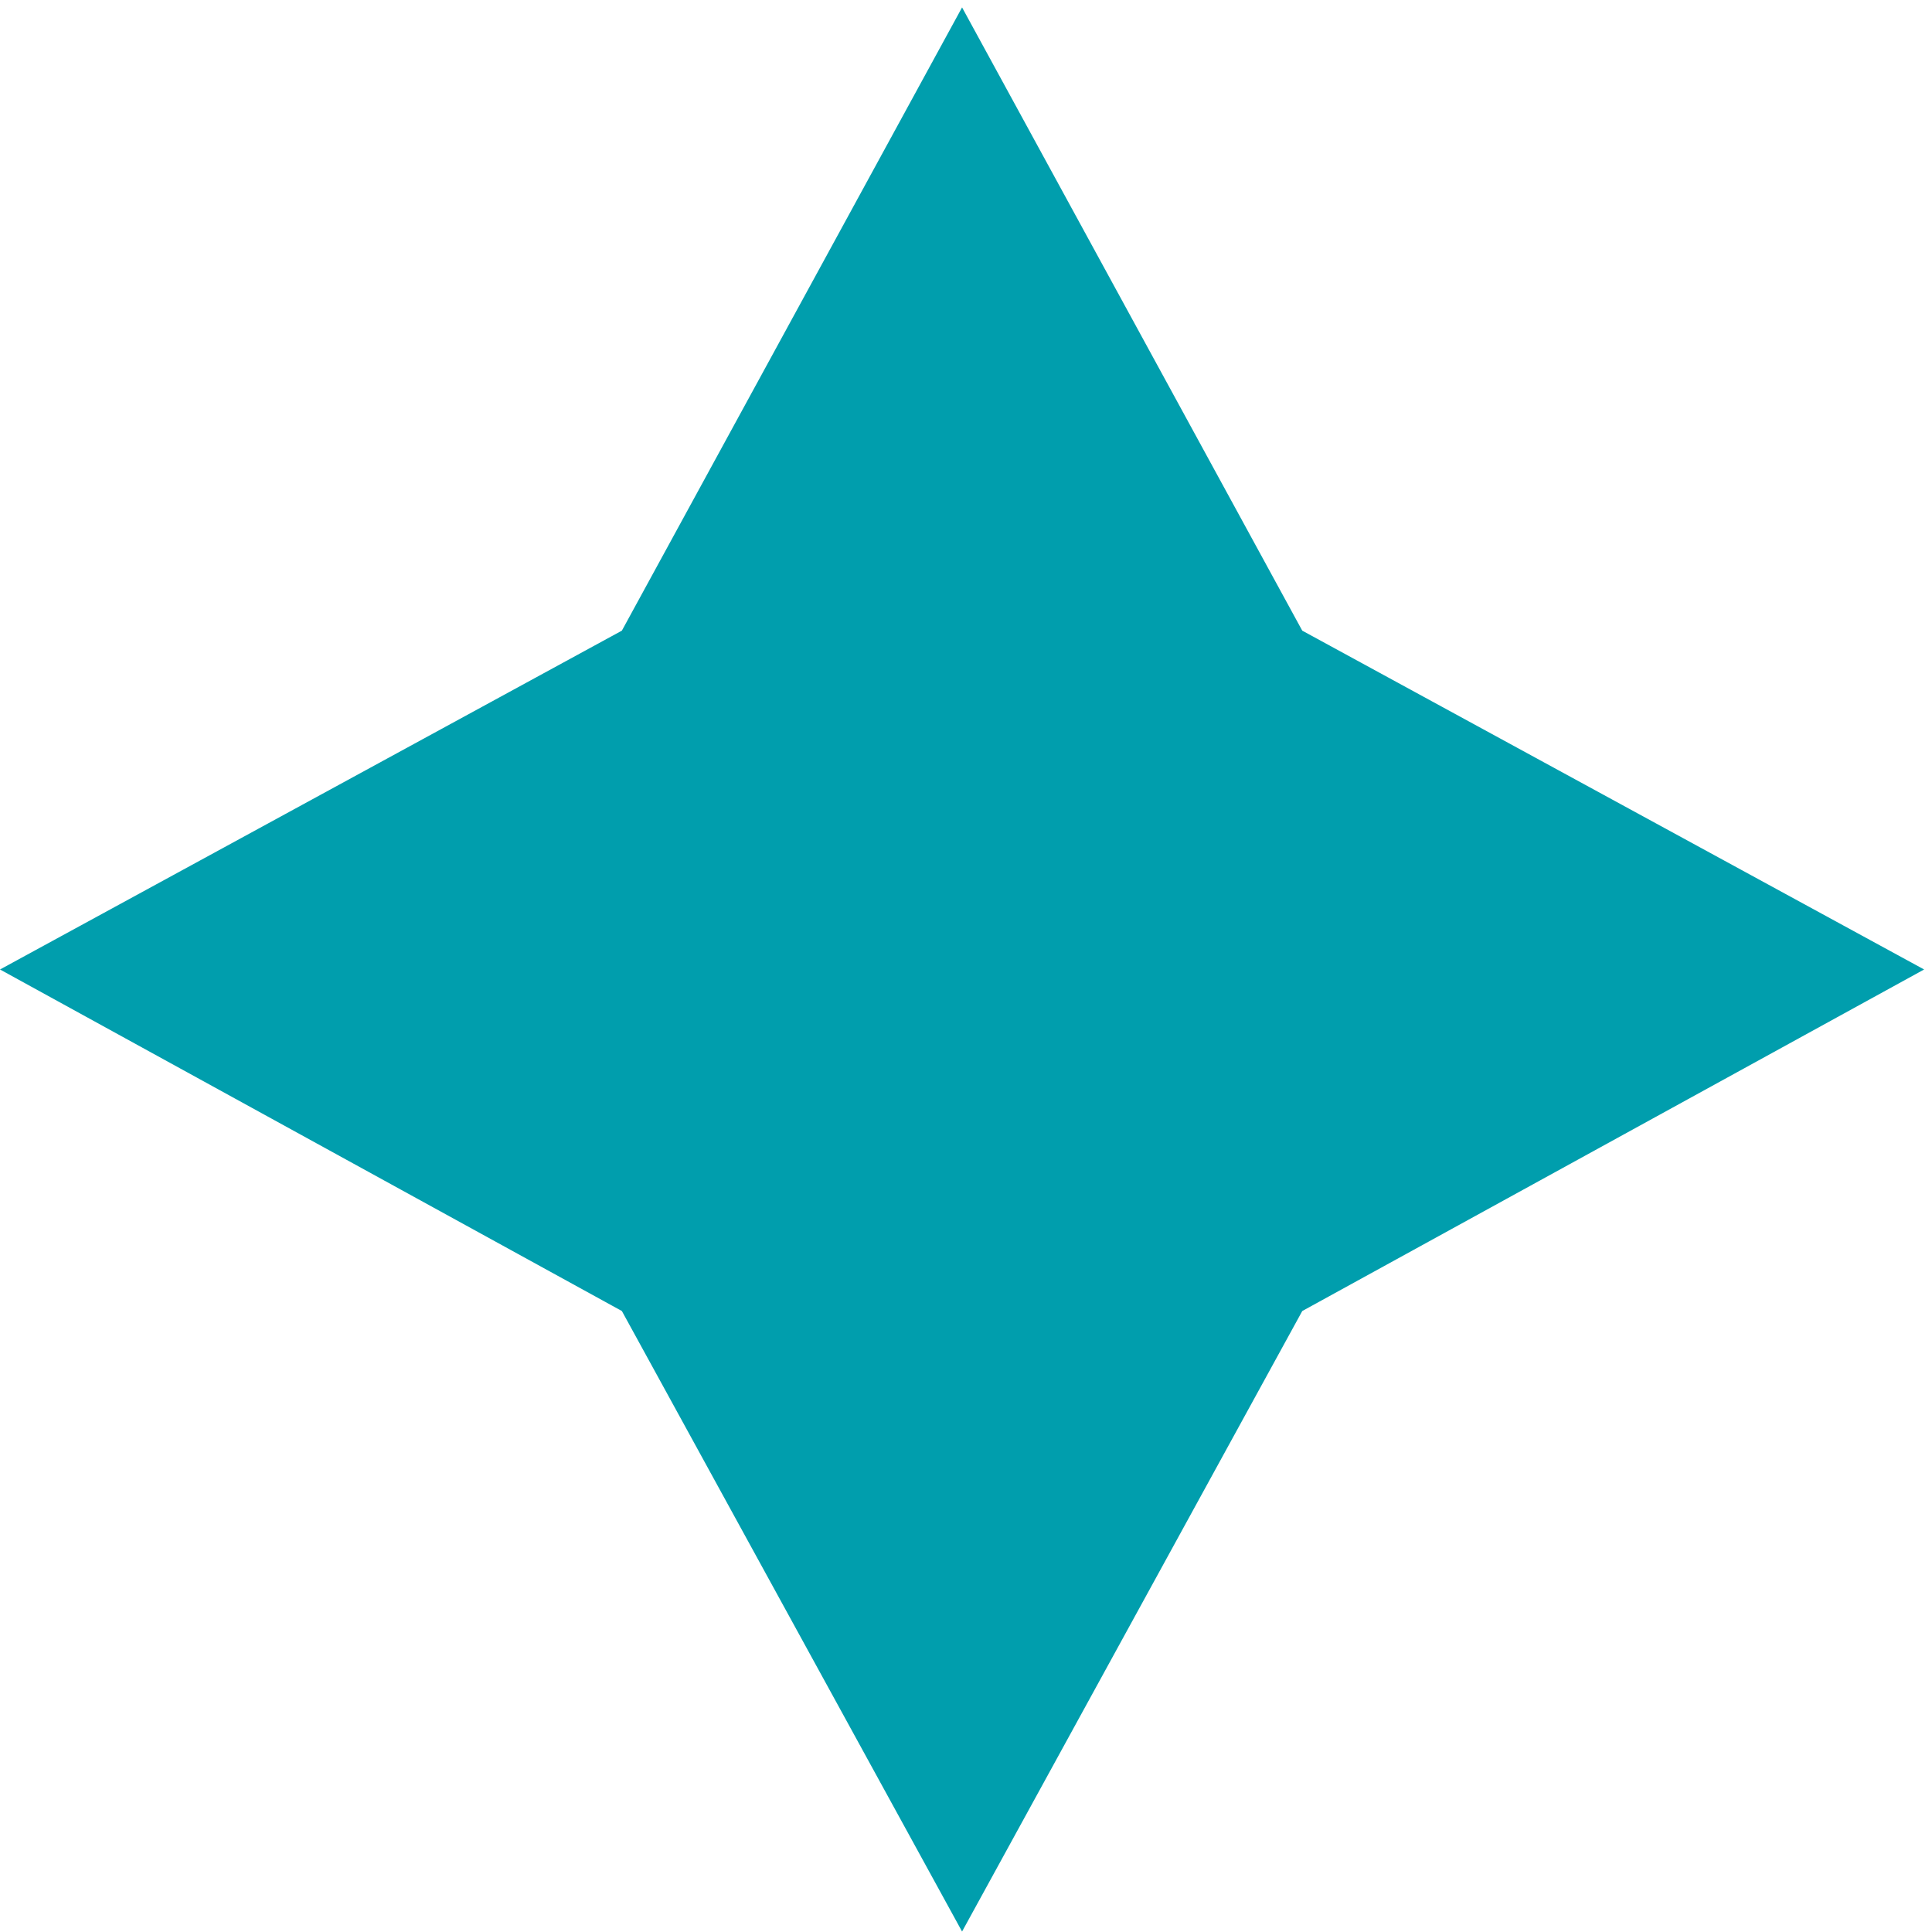<svg width="142" height="142" viewBox="0 0 142 142" fill="none" xmlns="http://www.w3.org/2000/svg">
<path d="M95.714 46.352L141.421 71.256L95.715 96.359L70.711 141.966L45.707 96.359L1.19209e-06 71.256L45.707 46.352L70.711 0.545L95.714 46.352Z" fill="#009EAD"/>
</svg>
